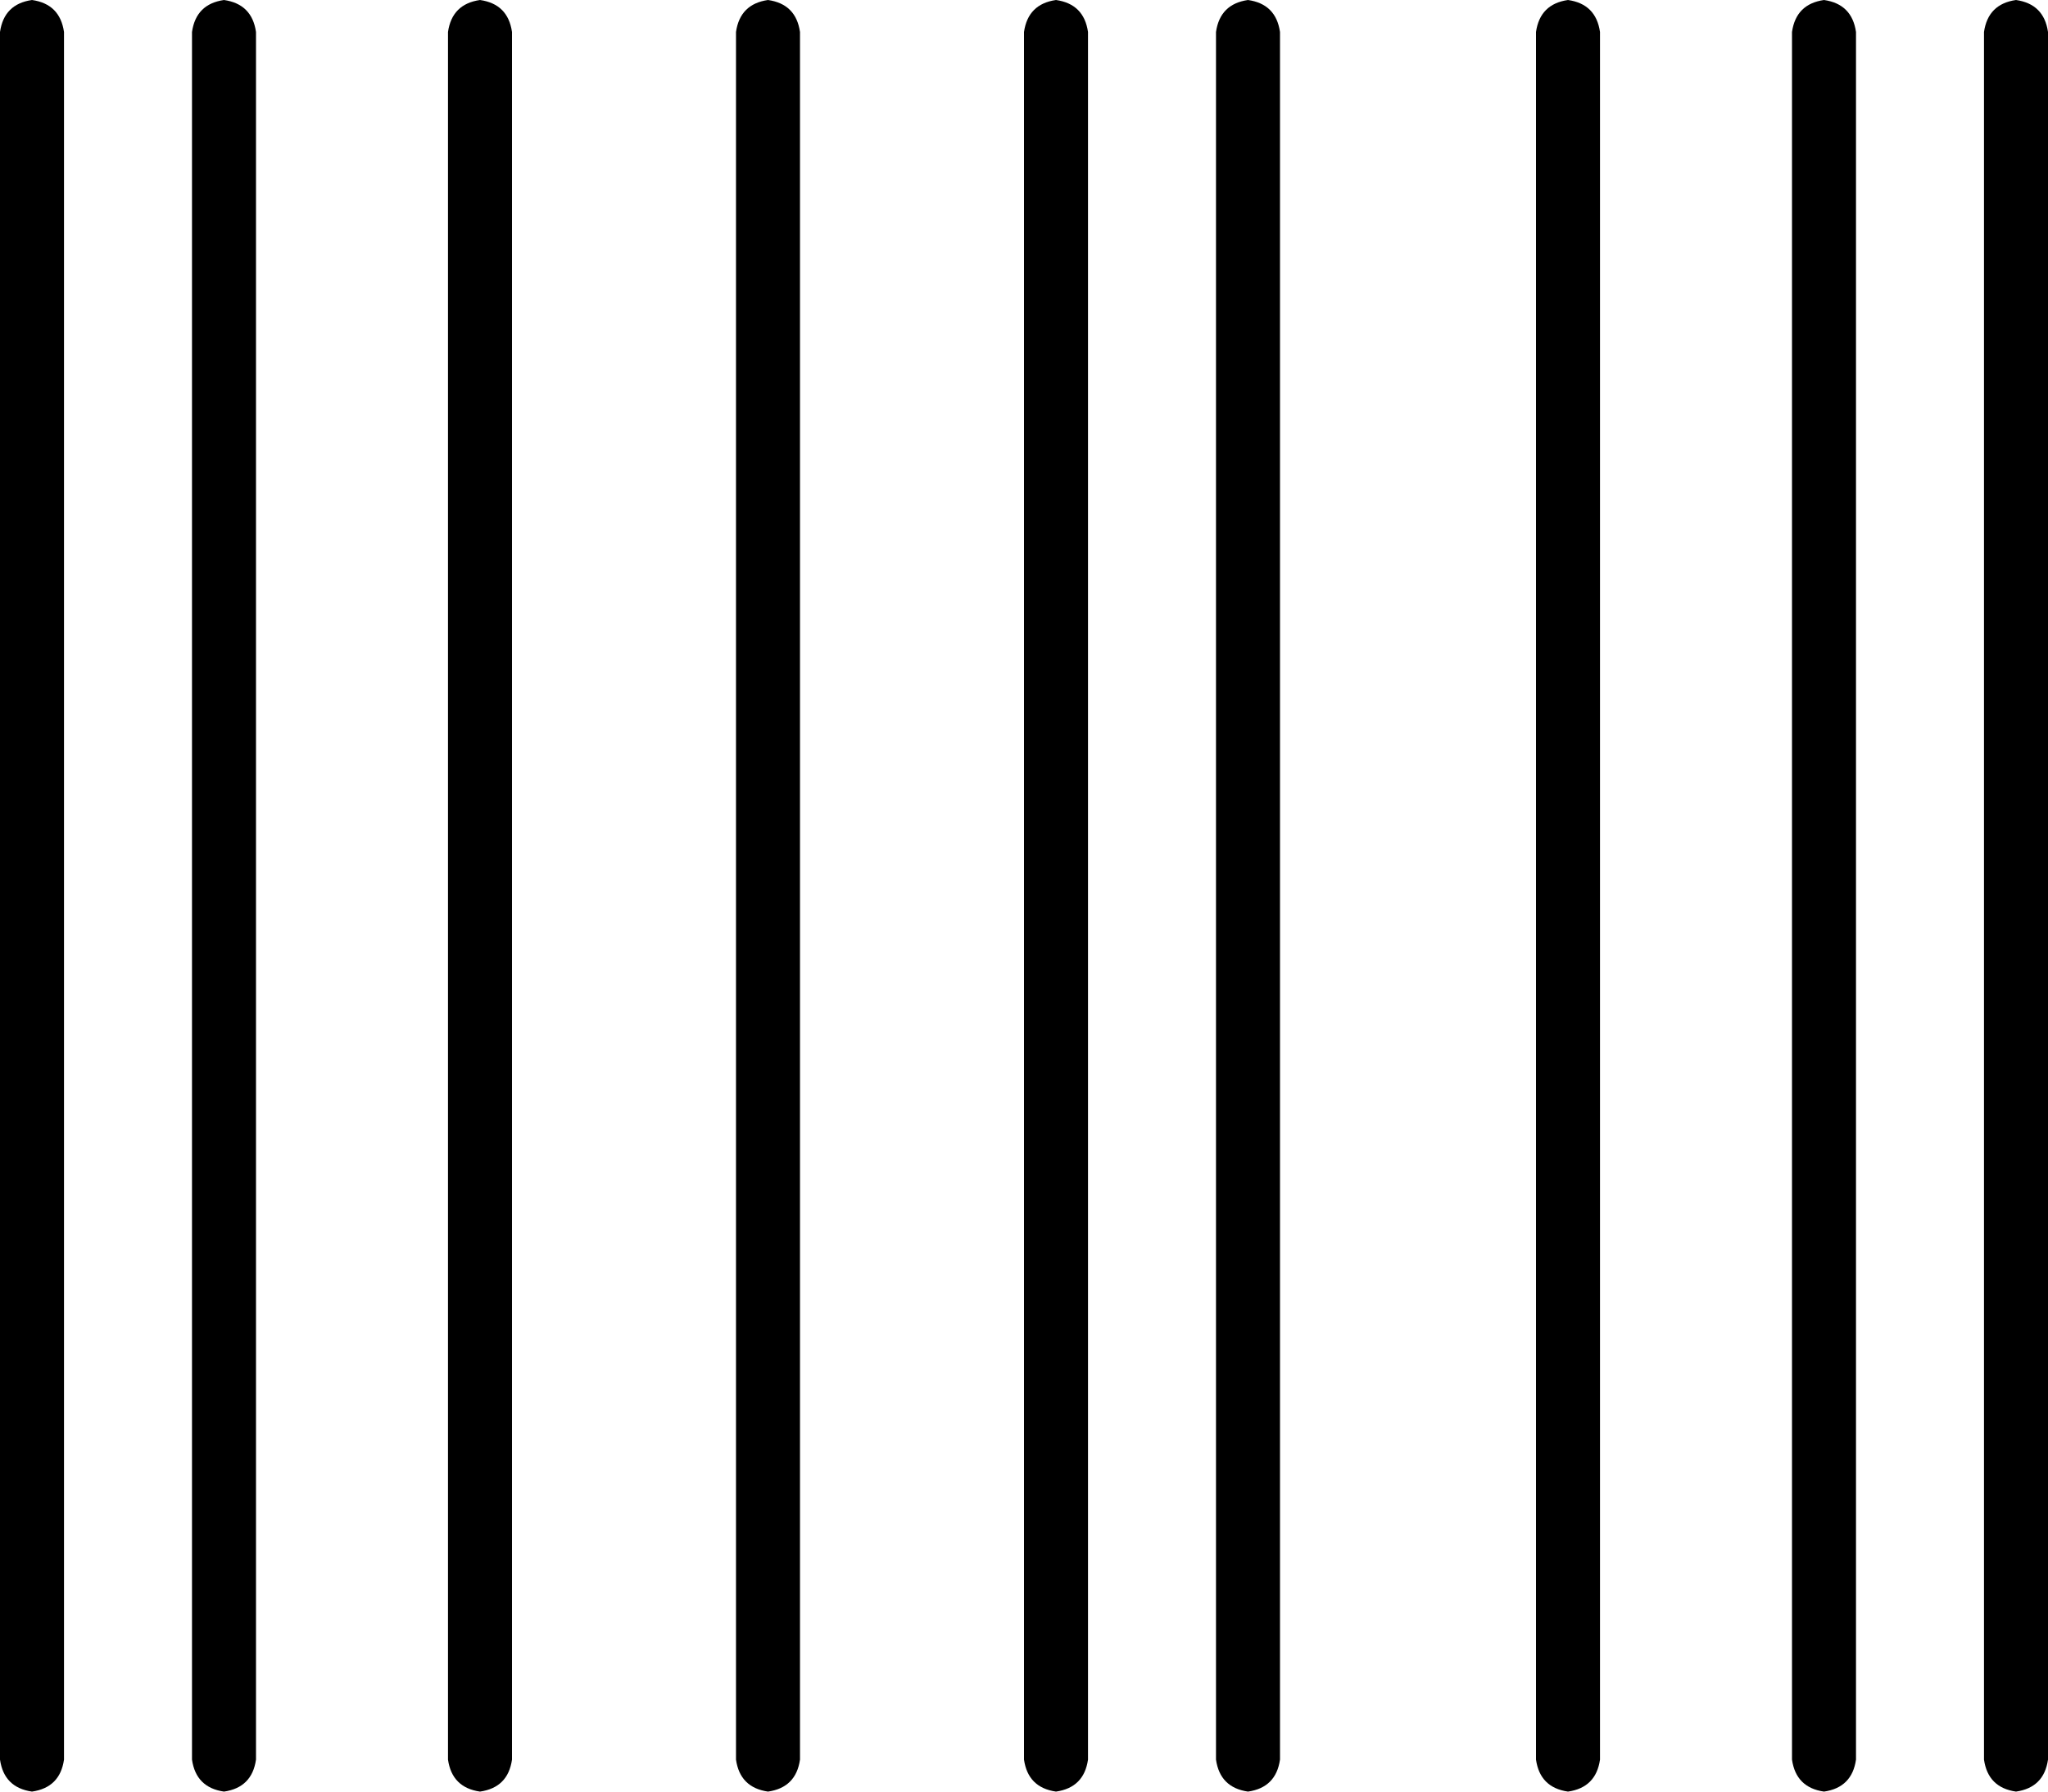 <svg xmlns="http://www.w3.org/2000/svg" viewBox="0 0 512 448">
    <path d="M 0 8 Q 1 1 8 0 Q 15 1 16 8 L 16 440 Q 15 447 8 448 Q 1 447 0 440 L 0 8 L 0 8 Z M 256 8 Q 257 1 264 0 Q 271 1 272 8 L 272 440 Q 271 447 264 448 Q 257 447 256 440 L 256 8 L 256 8 Z M 392 0 Q 399 1 400 8 L 400 440 Q 399 447 392 448 Q 385 447 384 440 L 384 8 Q 385 1 392 0 L 392 0 Z M 304 8 Q 305 1 312 0 Q 319 1 320 8 L 320 440 Q 319 447 312 448 Q 305 447 304 440 L 304 8 L 304 8 Z M 56 0 Q 63 1 64 8 L 64 440 Q 63 447 56 448 Q 49 447 48 440 L 48 8 Q 49 1 56 0 L 56 0 Z M 448 8 Q 449 1 456 0 Q 463 1 464 8 L 464 440 Q 463 447 456 448 Q 449 447 448 440 L 448 8 L 448 8 Z M 504 0 Q 511 1 512 8 L 512 440 Q 511 447 504 448 Q 497 447 496 440 L 496 8 Q 497 1 504 0 L 504 0 Z M 112 8 Q 113 1 120 0 Q 127 1 128 8 L 128 440 Q 127 447 120 448 Q 113 447 112 440 L 112 8 L 112 8 Z M 192 0 Q 199 1 200 8 L 200 440 Q 199 447 192 448 Q 185 447 184 440 L 184 8 Q 185 1 192 0 L 192 0 Z"/>
</svg>
